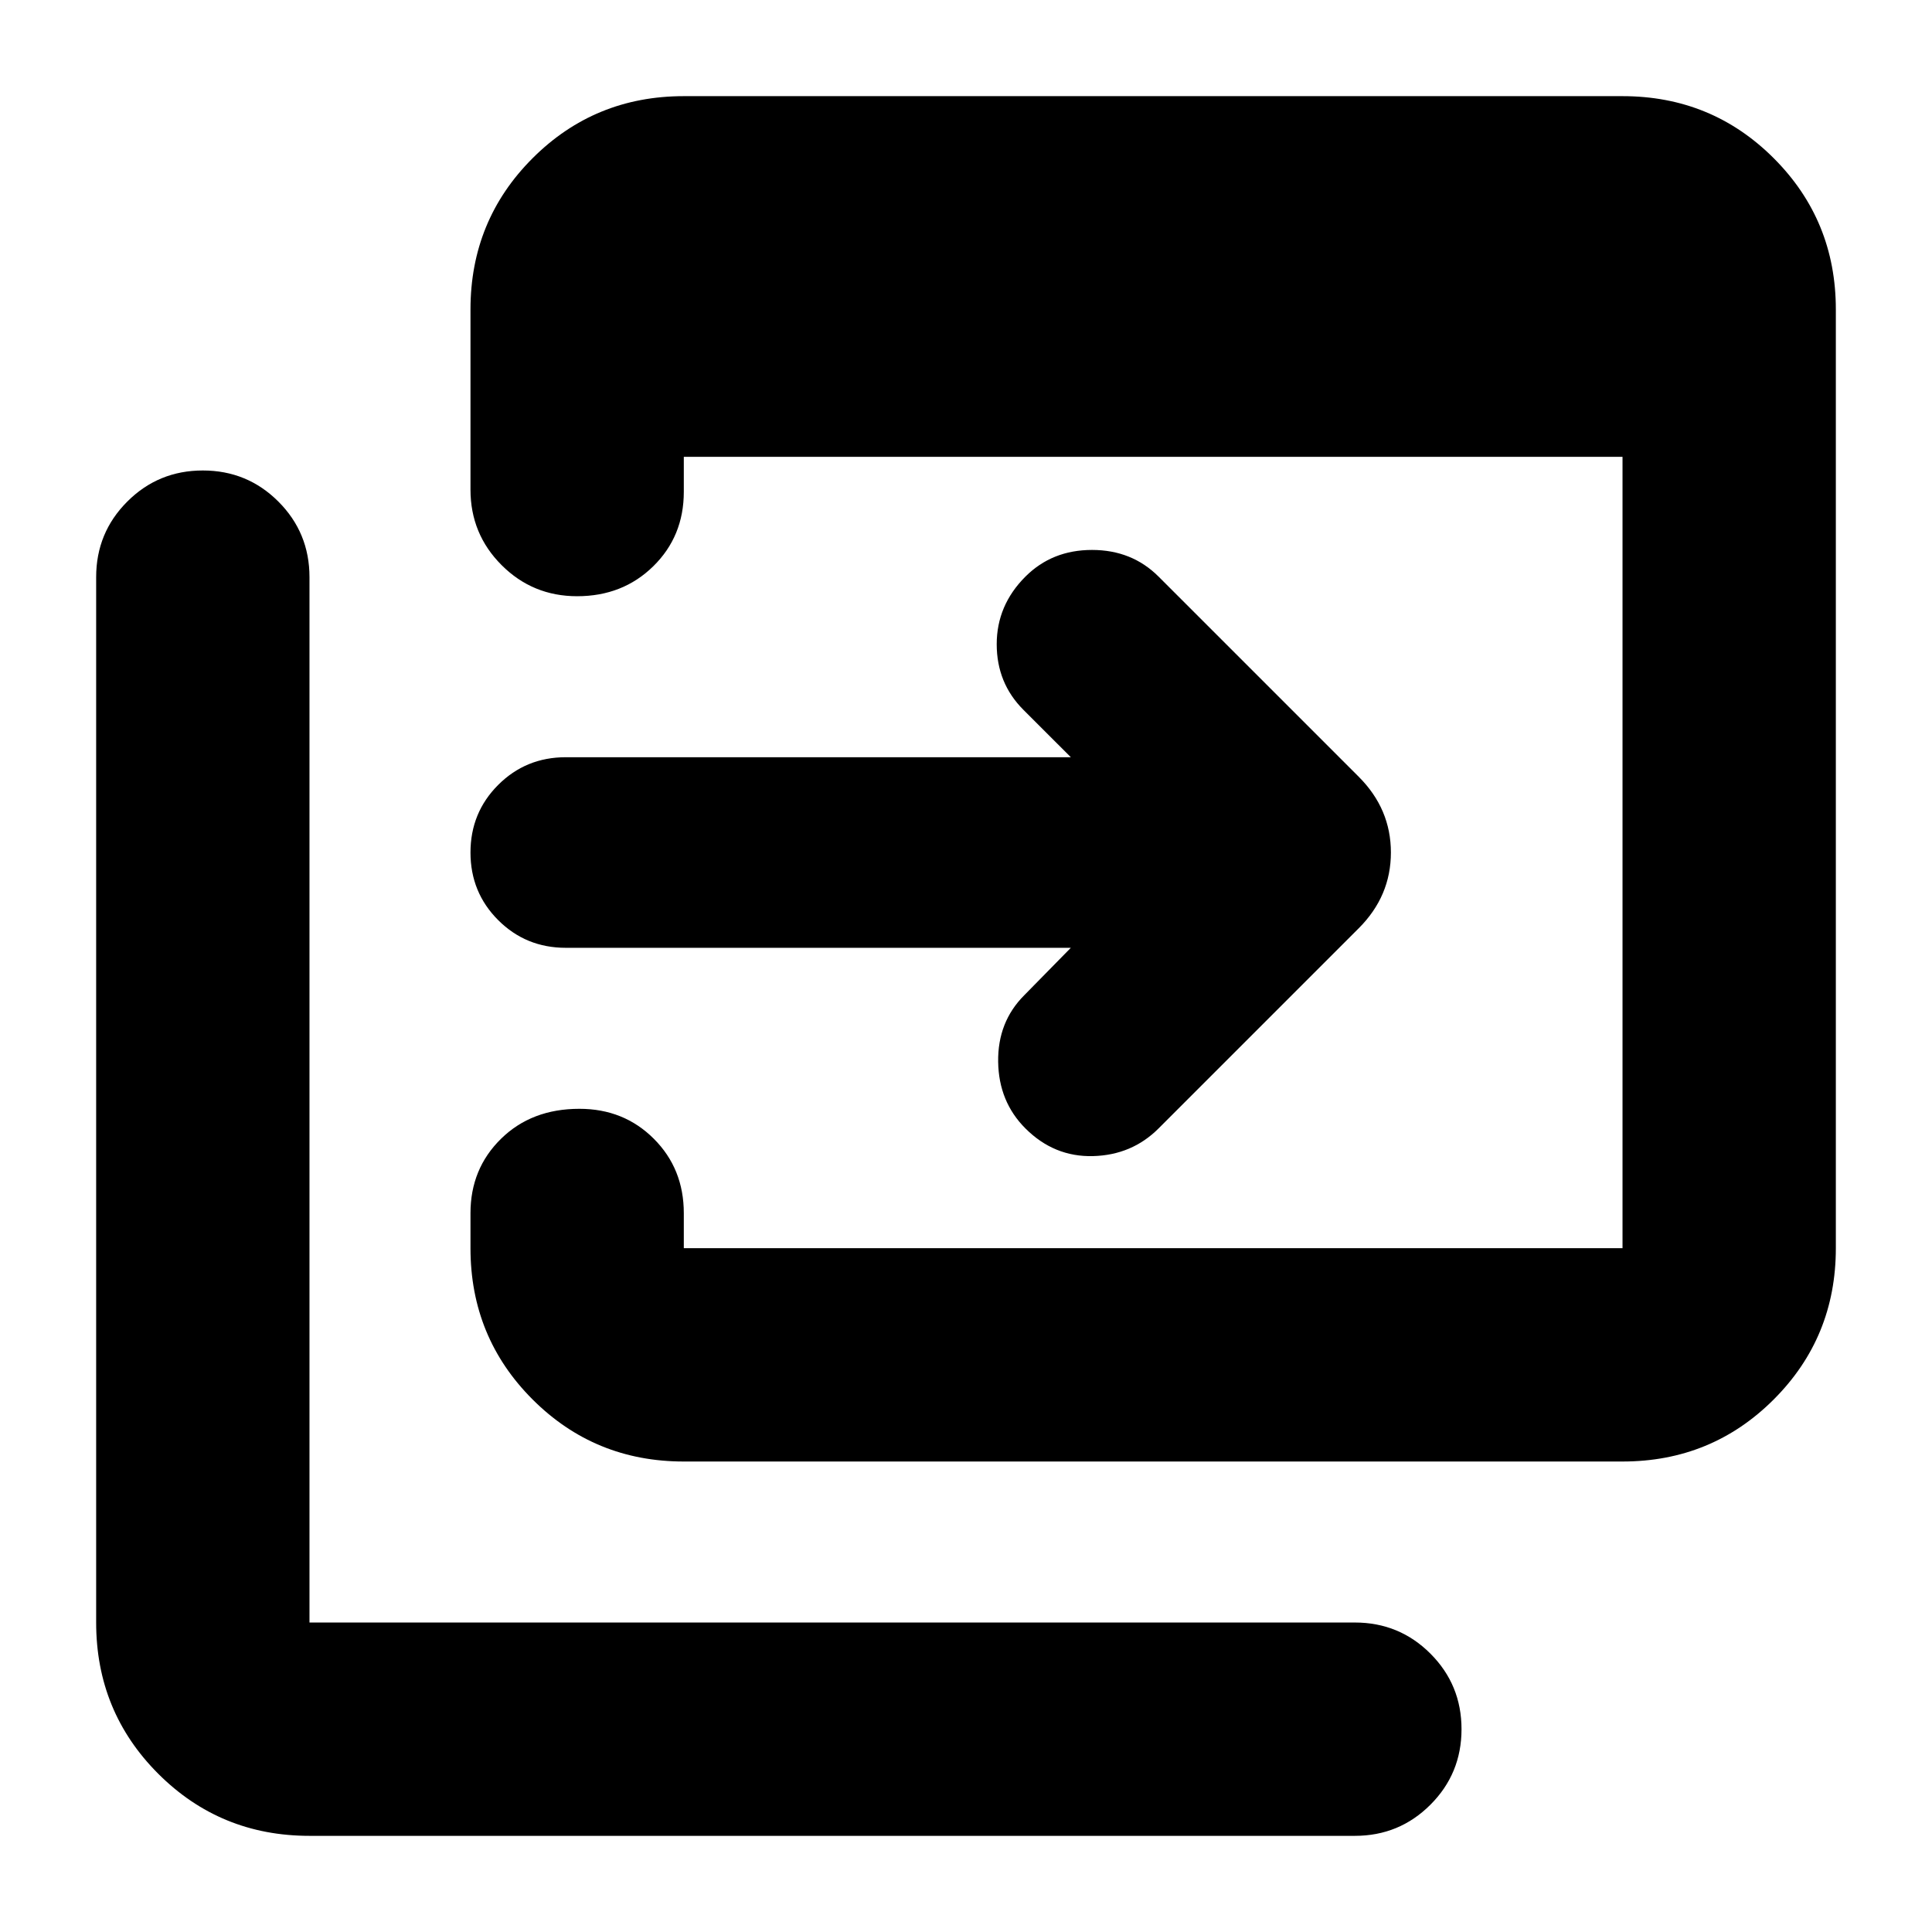 <svg xmlns="http://www.w3.org/2000/svg" height="24" viewBox="0 -960 960 960" width="24"><path d="M339.78-233.78q-44.3 0-75.15-30.85-30.85-30.85-30.85-75.15v-17.39q0-22.09 15.18-36.98 15.17-14.89 38.95-14.89 22.09 0 36.98 14.89 14.89 14.89 14.89 36.98v17.39h466.44V-733H339.78v17.39q0 22.09-15.17 36.98-15.17 14.89-37.83 14.89-22.08 0-37.54-15.46-15.46-15.45-15.46-37.54v-89.48q0-44.3 30.85-75.15 30.85-30.85 75.15-30.85h466.44q44.3 0 75.15 30.85 30.85 30.85 30.85 75.15v466.44q0 44.3-30.85 75.15-30.85 30.85-75.15 30.85H339.78Zm-186 186q-44.3 0-75.15-30.85-30.85-30.85-30.85-75.15v-519.44q0-22.08 15.46-37.54 15.45-15.46 37.54-15.46t37.55 15.46q15.45 15.46 15.45 37.54v519.44h519.44q22.08 0 37.54 15.45 15.46 15.46 15.46 37.55 0 22.09-15.46 37.54-15.46 15.46-37.54 15.46H153.78Zm378.31-441.26H281.13q-19.83 0-33.59-13.76-13.76-13.77-13.76-33.59 0-19.83 13.76-33.59 13.76-13.76 33.59-13.76h250.96l-23.57-23.56q-13.26-13.27-13.26-32.59 0-19.33 14.26-33.59 13.26-13.26 33.09-13.26 19.83 0 33.09 13.26L675.18-574q15.95 15.96 15.95 37.61t-15.95 37.61L575.7-399.3q-13.26 13.26-32.59 13.76-19.33.5-33.59-13.76-13.26-13.27-13.54-33.09-.28-19.83 12.98-33.09l23.13-23.56Z"/></svg>